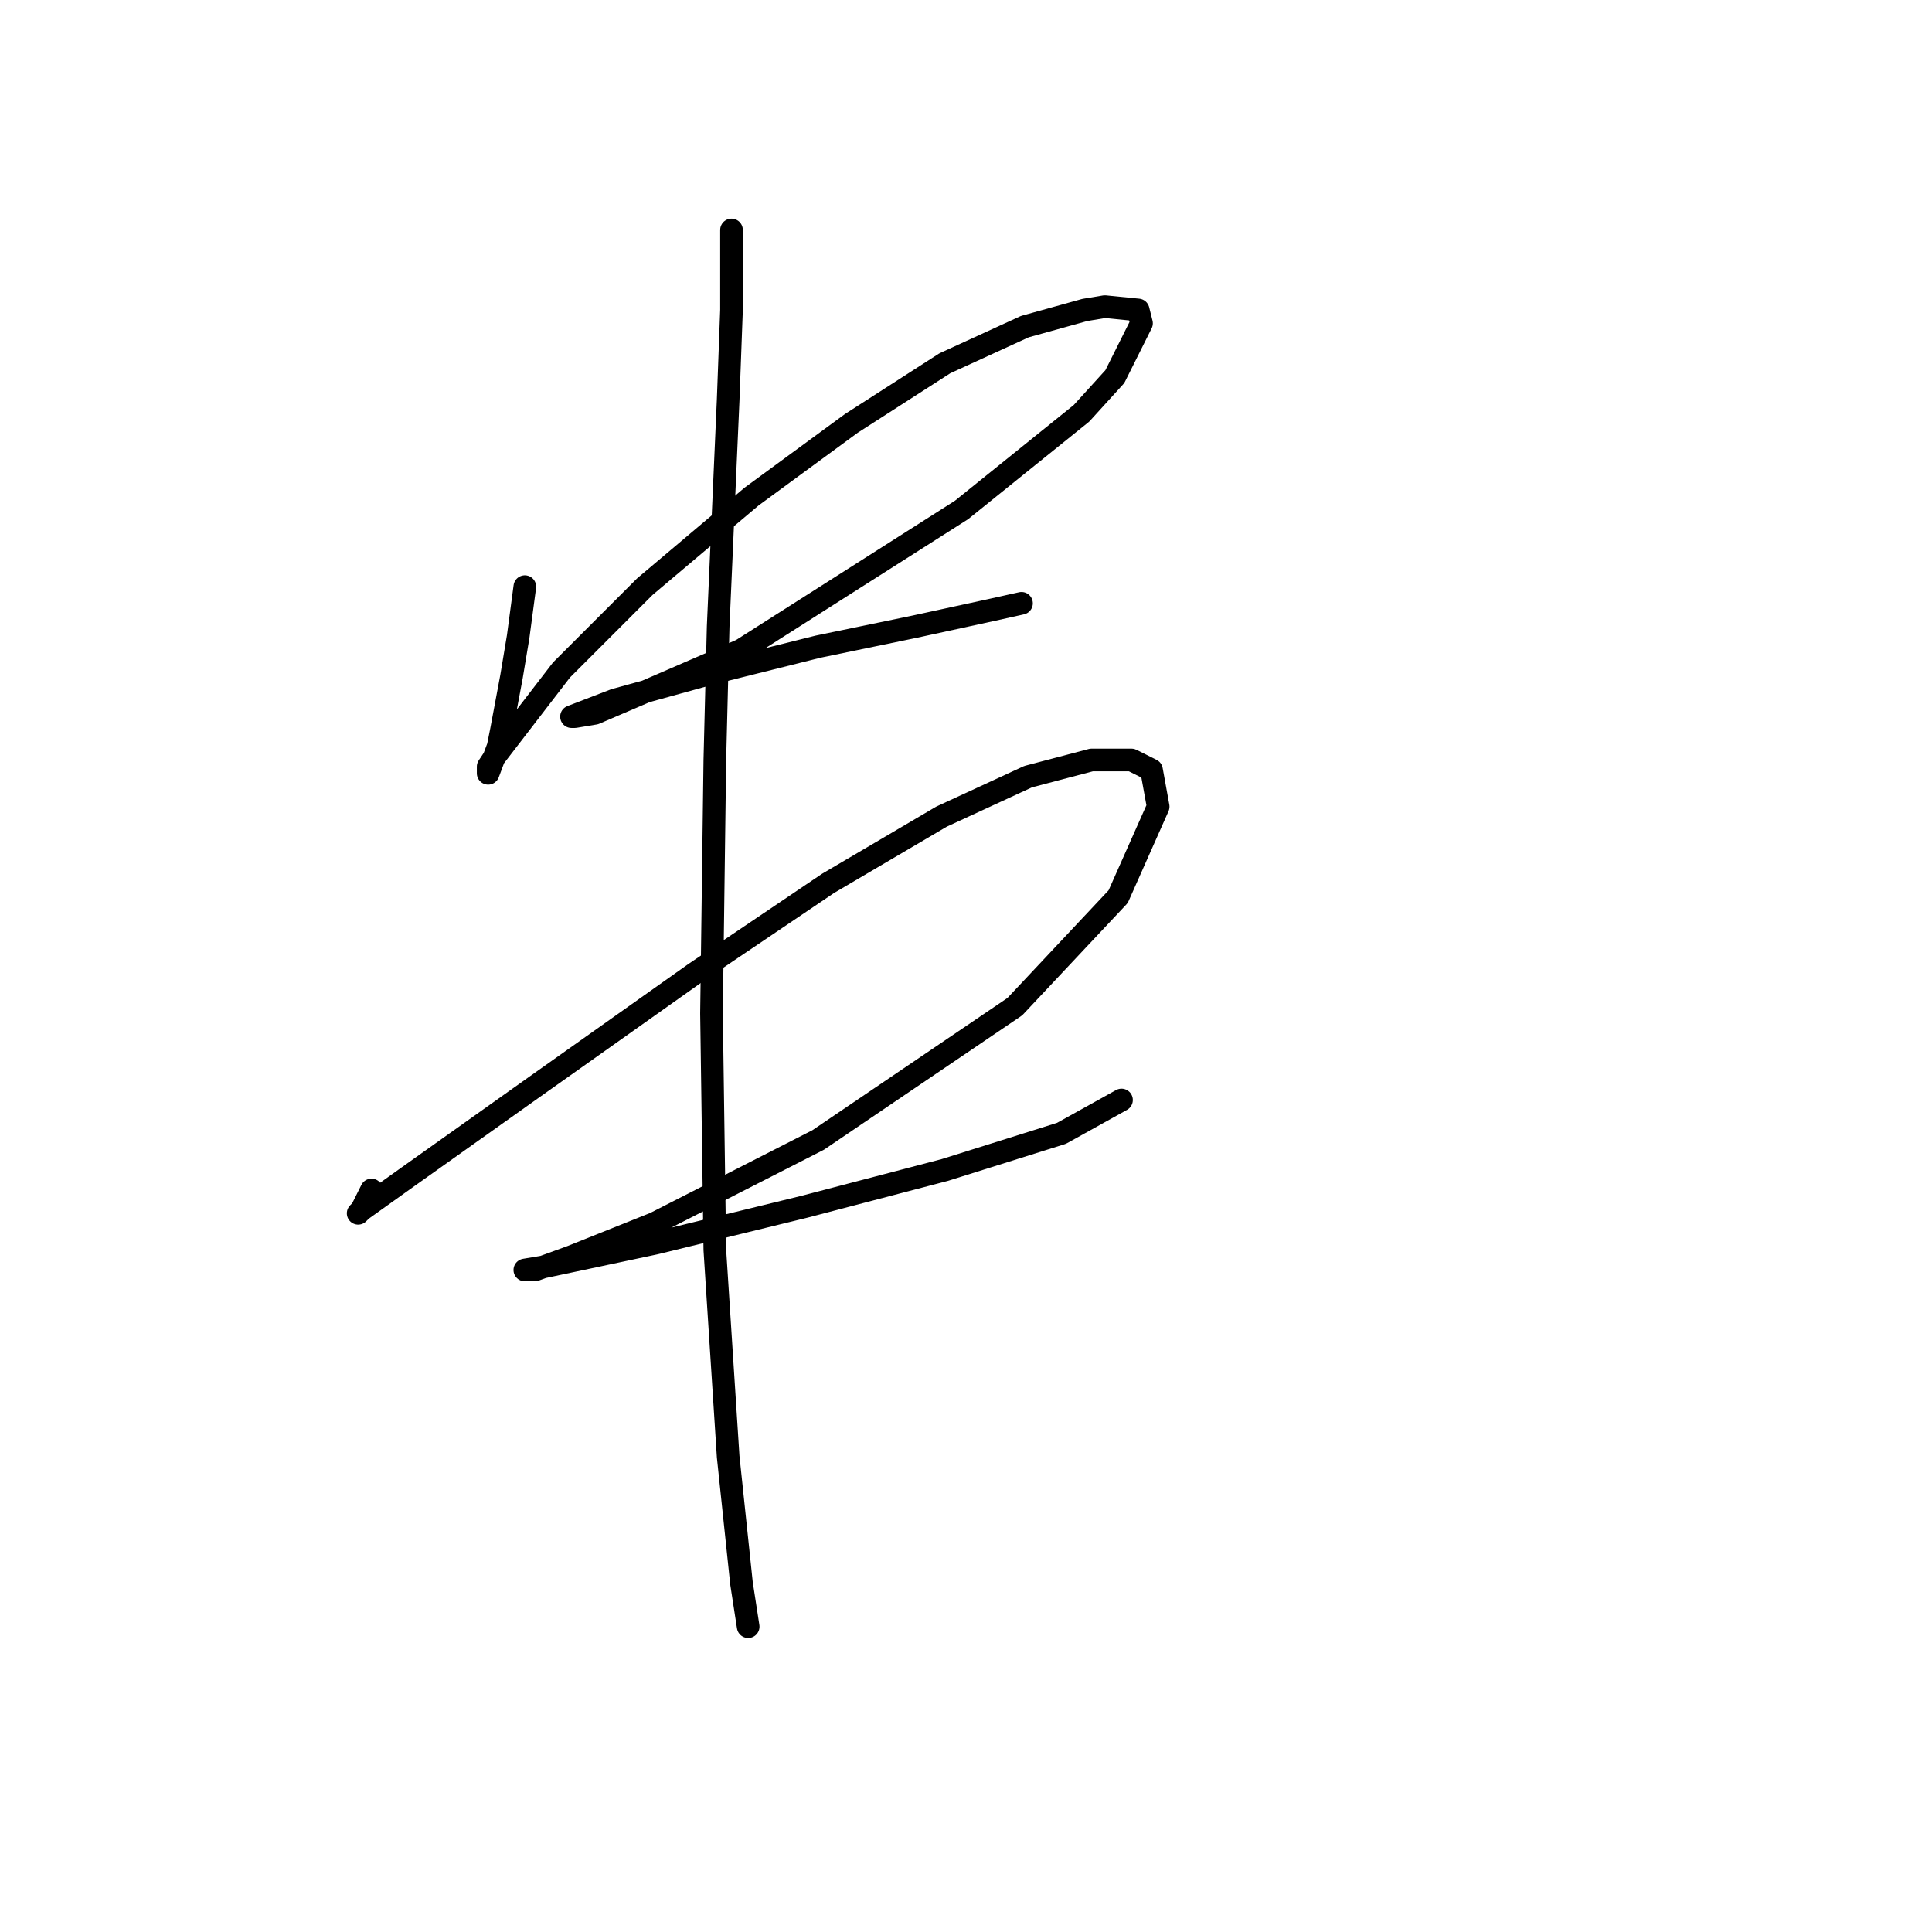 <?xml version="1.0" standalone="no"?>
    <svg width="256" height="256" xmlns="http://www.w3.org/2000/svg" version="1.1">
    <polyline stroke="black" stroke-width="3" stroke-linecap="round" fill="transparent" stroke-linejoin="round" points="69.542 77.733 68.659 84.358 67.776 89.658 66.451 96.725 66.009 98.934 64.684 102.467 64.684 101.584 65.567 100.259 74.401 88.775 85.443 77.733 99.577 65.807 112.828 56.09 125.195 48.139 135.796 43.281 143.746 41.072 146.396 40.631 150.813 41.072 151.255 42.839 147.721 49.906 143.305 54.765 127.404 67.574 98.252 86.125 85.002 91.867 78.818 94.517 76.168 94.958 75.726 94.958 81.468 92.75 94.277 89.216 108.411 85.683 121.22 83.033 131.379 80.824 135.354 79.941 135.354 79.941 " />
        <polyline stroke="black" stroke-width="3" stroke-linecap="round" fill="transparent" stroke-linejoin="round" points="49.225 157.678 47.9 160.328 47.458 160.77 47.9 160.328 54.083 155.912 70.868 143.986 92.069 128.968 109.736 117.043 124.754 108.209 136.237 102.909 144.63 100.7 149.93 100.7 152.58 102.025 153.463 106.884 148.163 118.81 134.471 133.385 108.411 151.053 86.768 162.095 75.726 166.512 70.868 168.279 69.542 168.279 72.193 167.837 86.768 164.745 106.644 159.887 125.195 155.028 140.654 150.17 148.605 145.753 148.605 145.753 " />
        <polyline stroke="black" stroke-width="3" stroke-linecap="round" fill="transparent" stroke-linejoin="round" points="96.927 30.472 96.927 41.072 96.485 52.998 95.16 83.033 94.719 100.7 94.277 134.269 94.719 165.629 96.485 193.013 98.252 209.798 99.136 215.54 99.136 215.54 " />
        </svg>